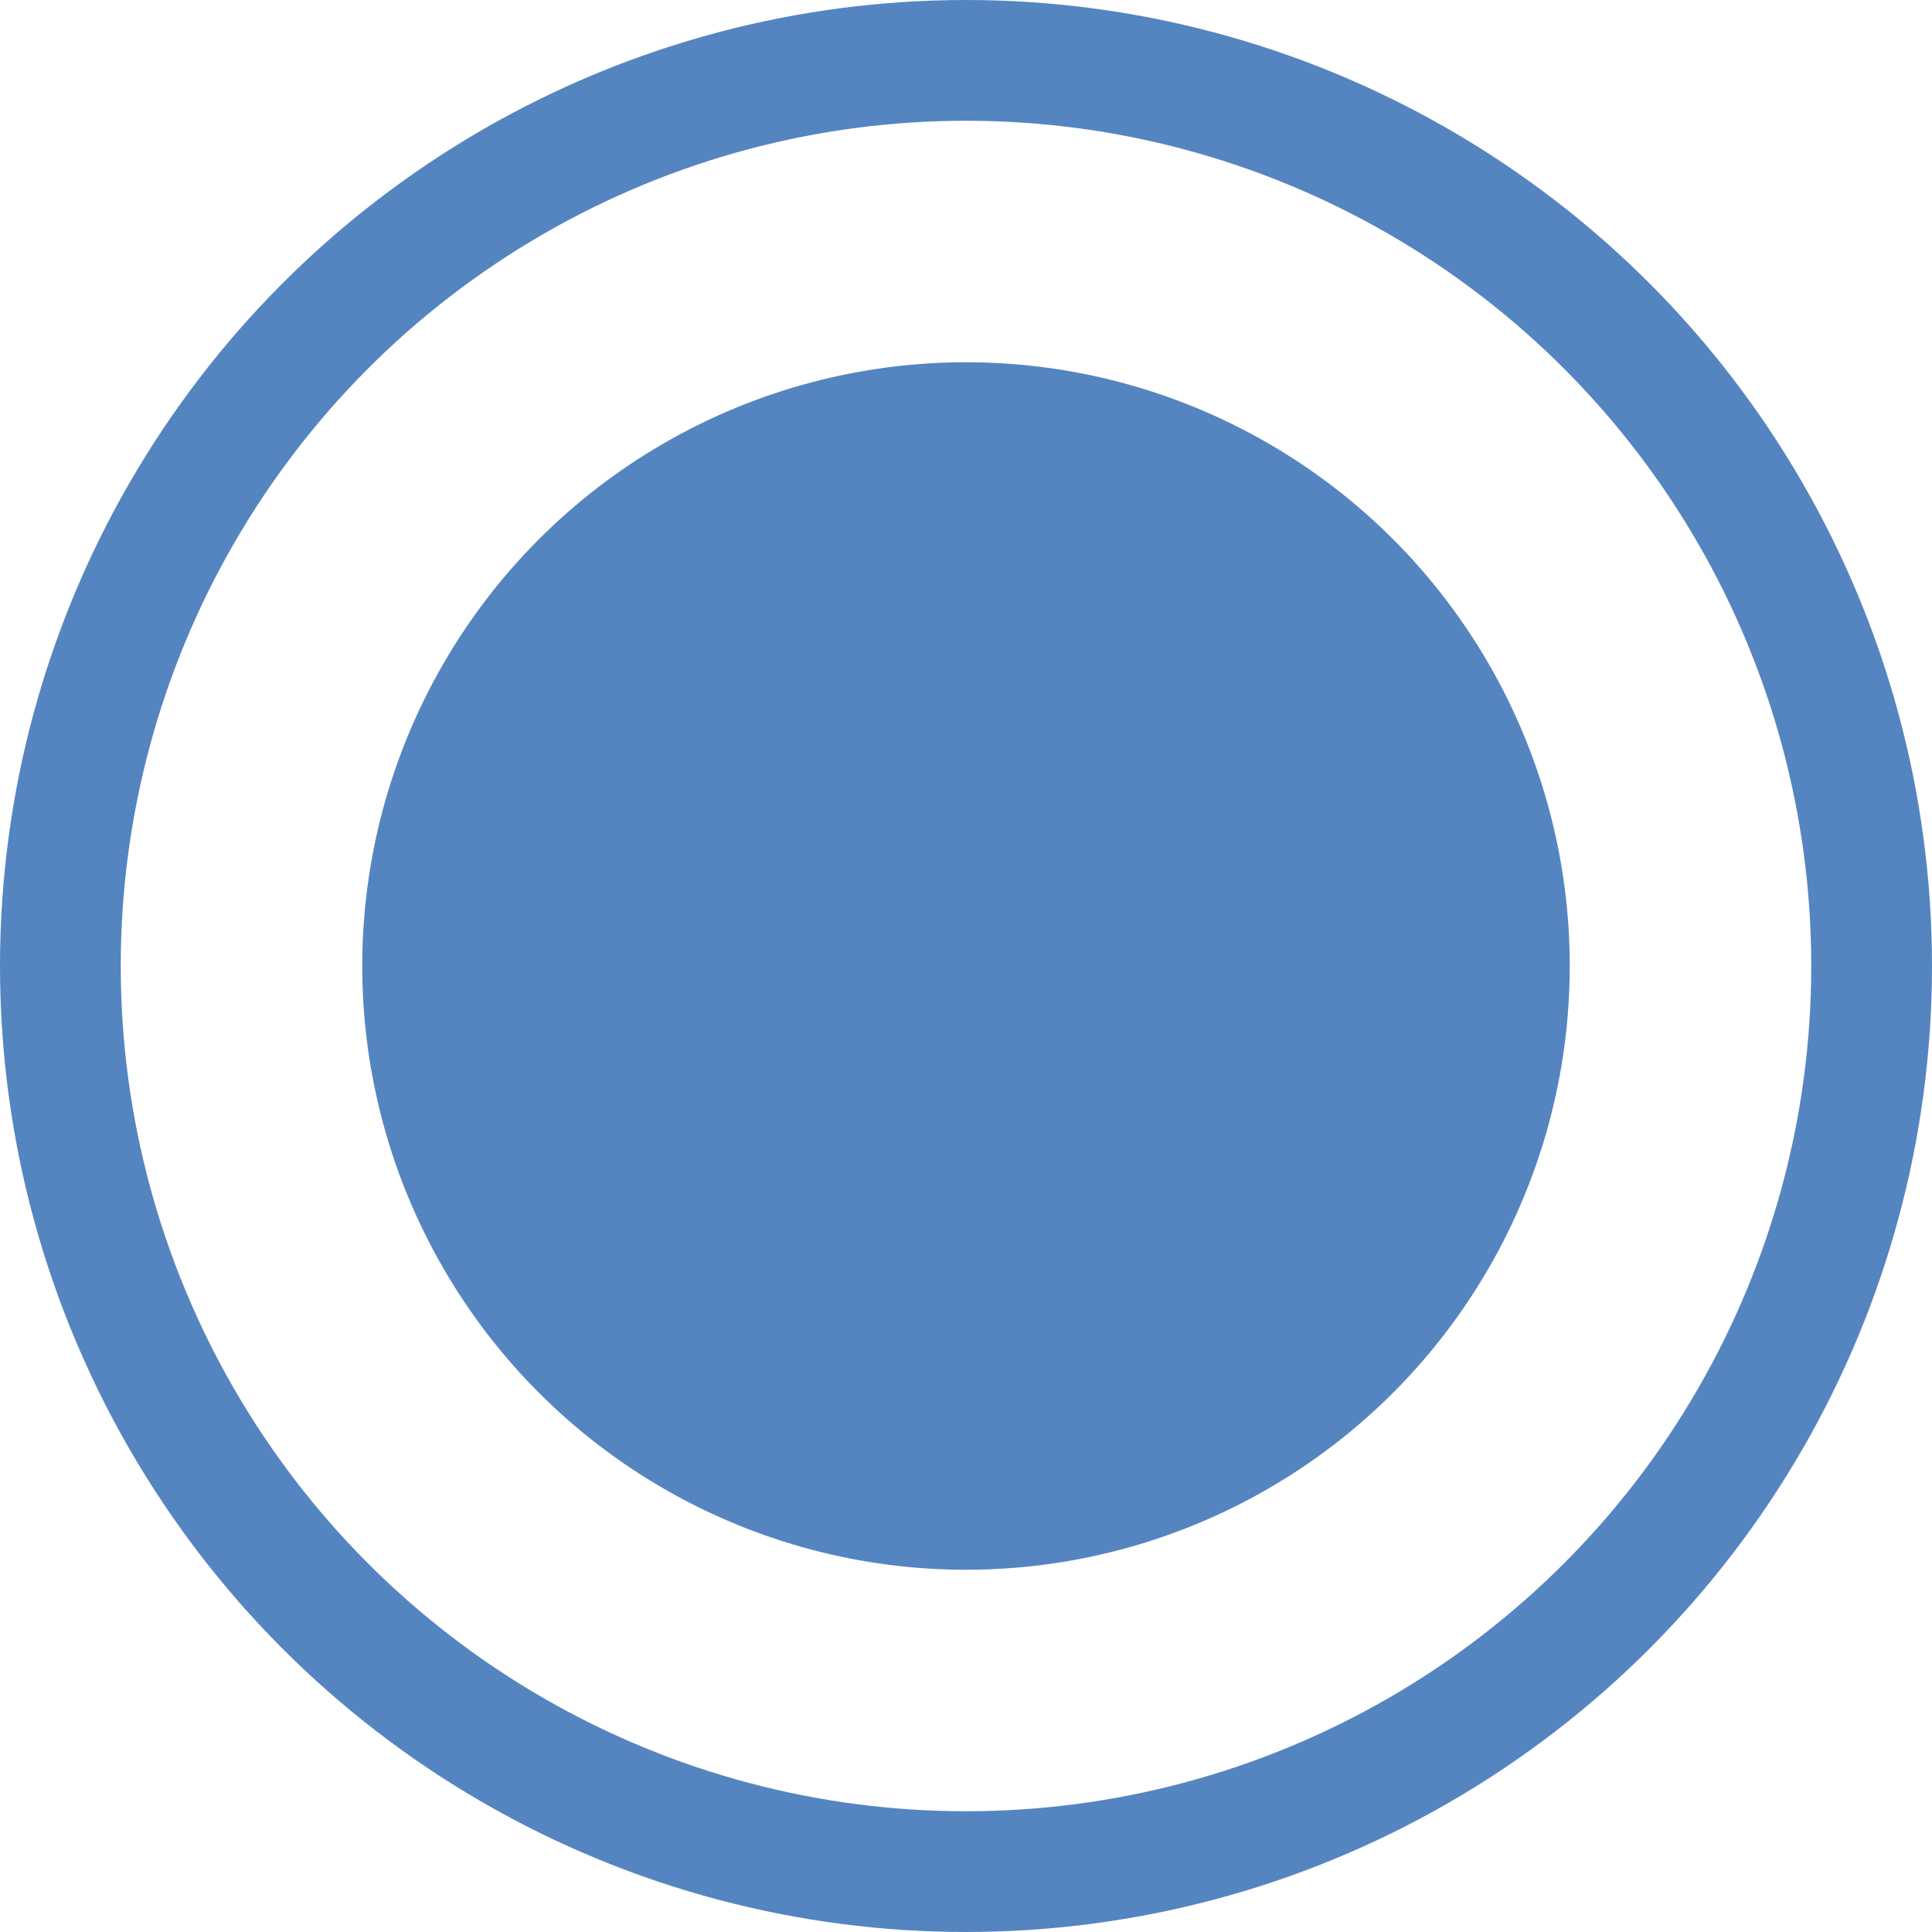 <svg width="40" height="40" viewBox="0 0 40 40" fill="none" xmlns="http://www.w3.org/2000/svg">
<circle cx="20" cy="20" r="18.75" stroke="#5585c1" stroke-width="2.5"/>
<circle cx="20" cy="20" r="12.5" fill="#5585c1"/>
</svg>
